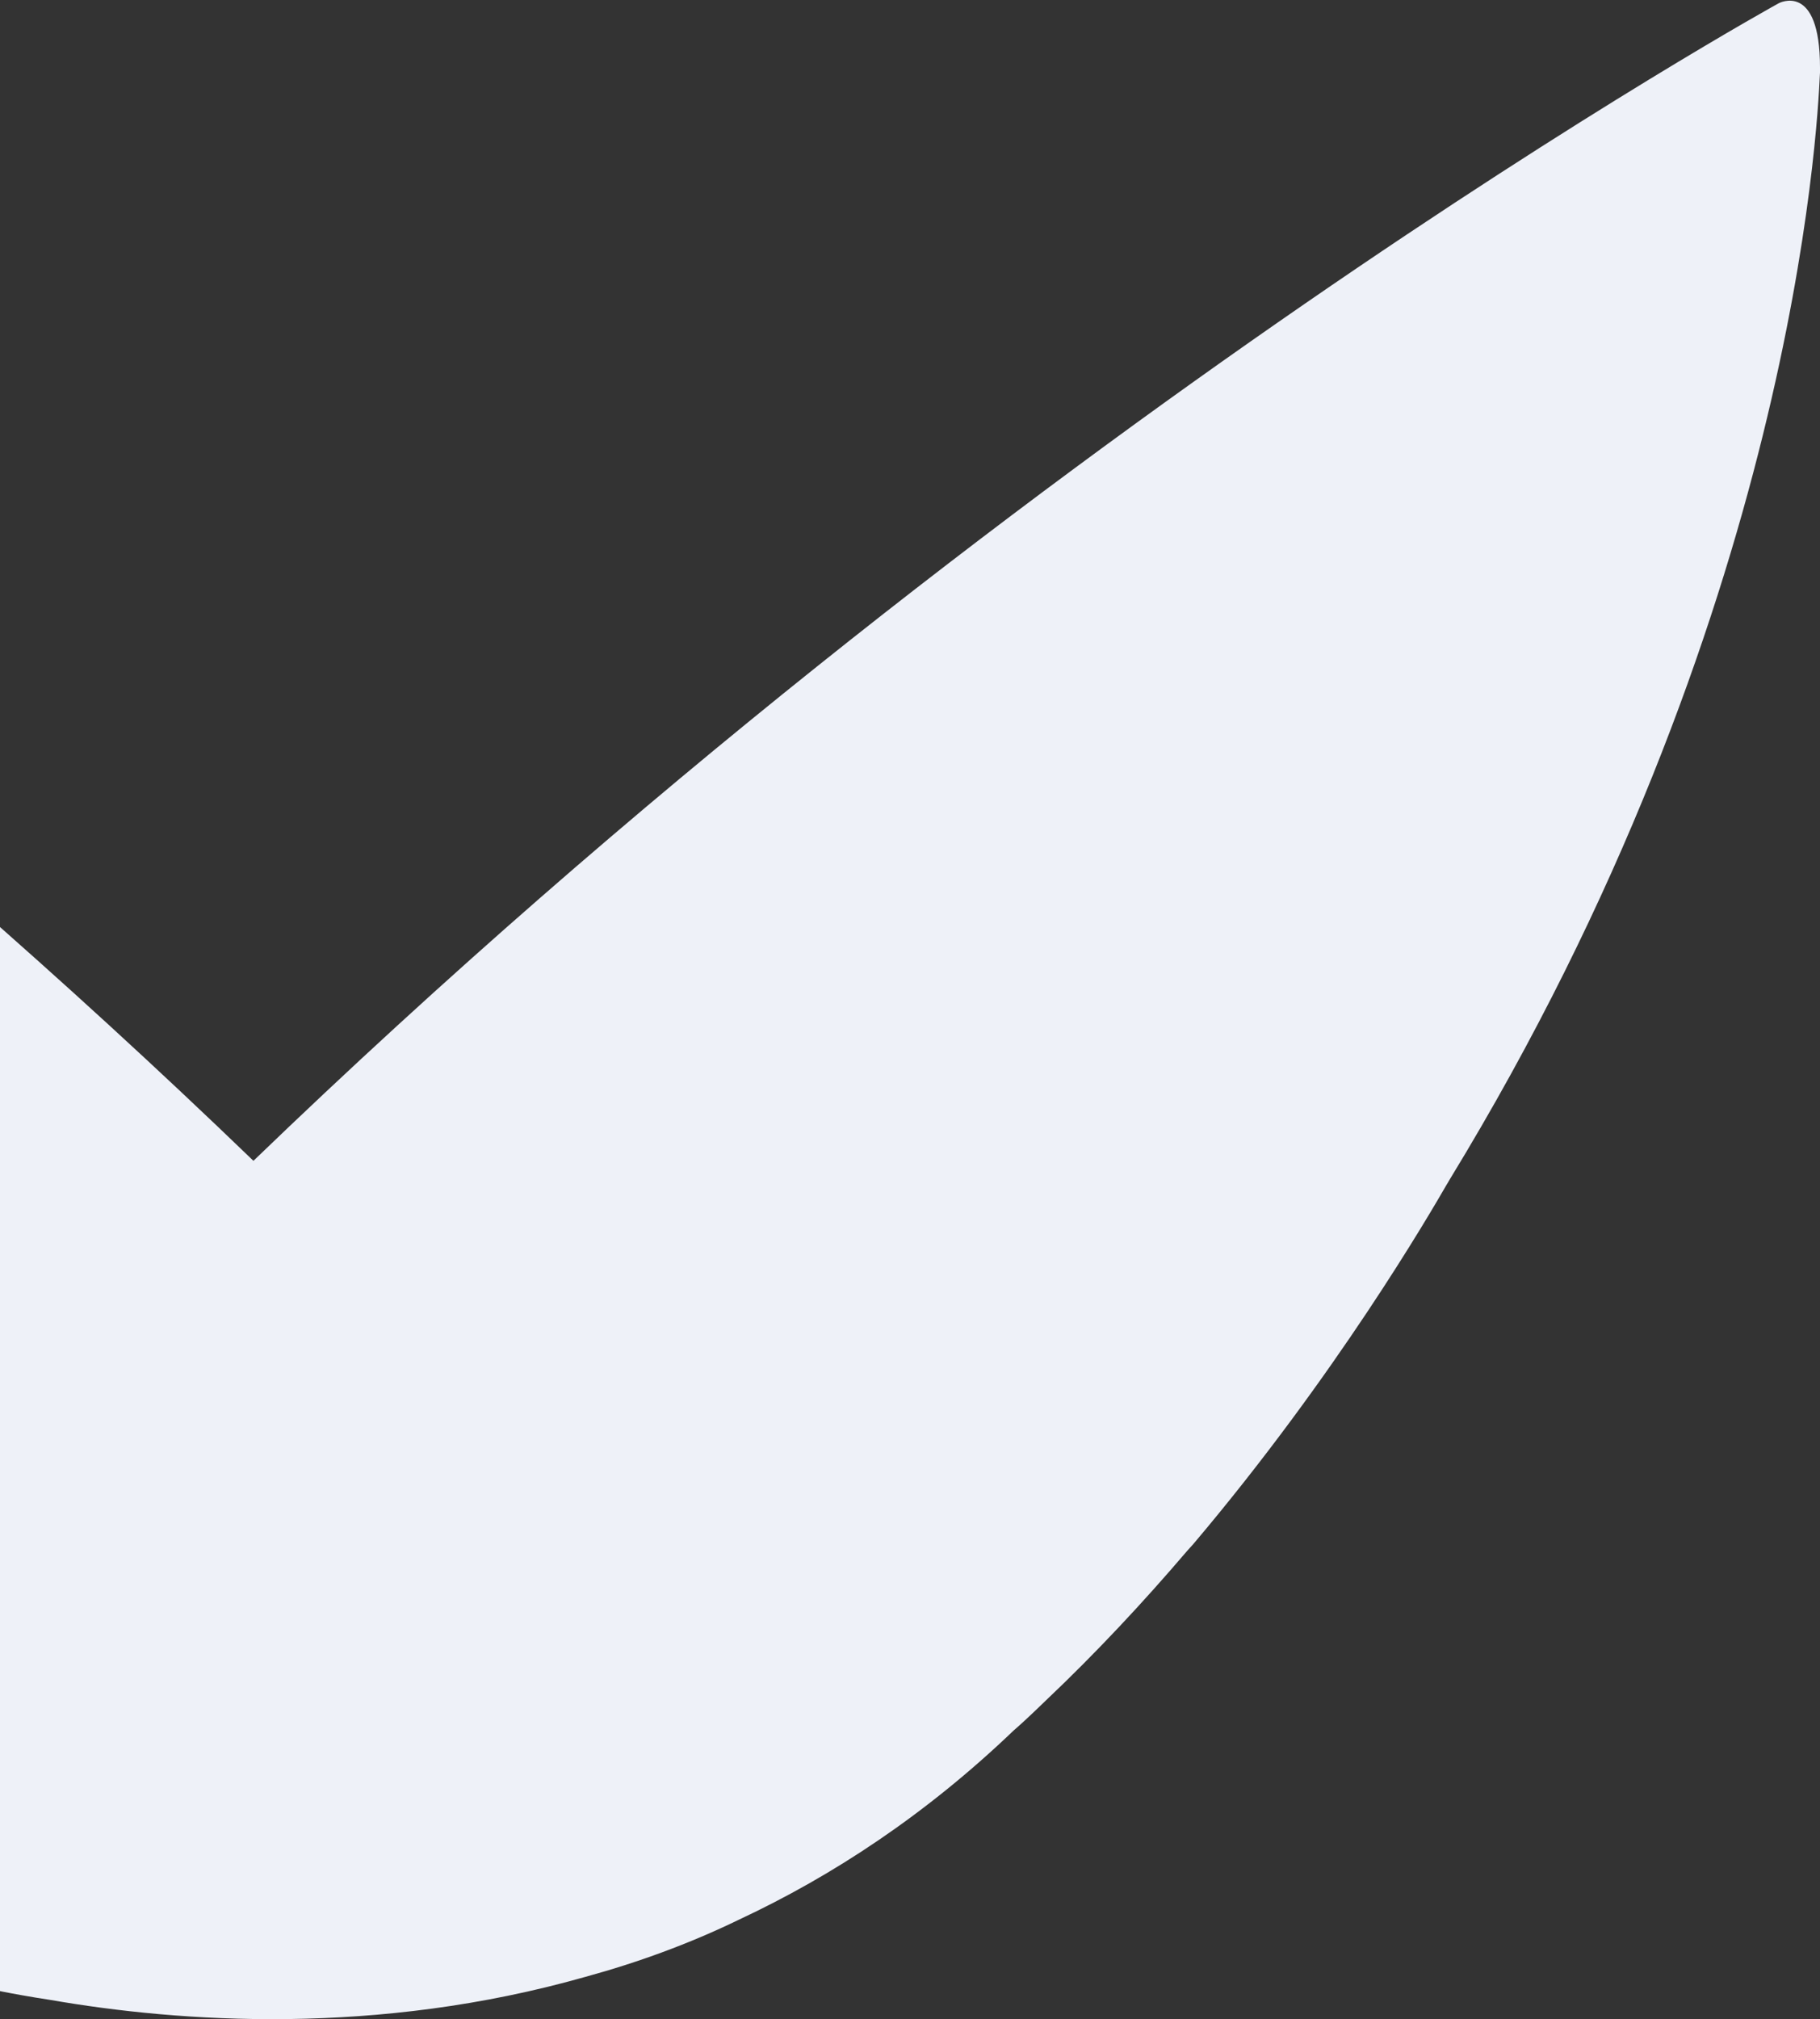 <svg width="450" height="499" viewBox="0 0 450 499" fill="none" xmlns="http://www.w3.org/2000/svg">
    <rect x="0" y="0" width="450" height="499" fill="#333333" stroke="none"/>
    <path d="M295.117 381.505L293.444 383.367C282.828 395.802 271.136 408.372 258.547 420.284C253.97 424.741 251.576 426.836 250.911 427.415L250.712 427.579C228.947 448.434 205.885 463.579 182.724 474.405C170.323 480.425 157.567 485.035 144.801 488.529C93.214 503.198 44.497 499.809 12.448 494.246C7.239 493.452 3.228 492.708 0.635 492.197C-14.847 489.082 -30.029 484.634 -44.724 478.919C-51.872 476.302 -58.909 473.196 -65.813 469.679C-66.024 469.578 -66.223 469.477 -66.434 469.375C-153.228 429.374 -226.337 304.818 -240.278 279.955C-244.932 271.97 -249.332 264.053 -253.488 256.223C-321.819 129.089 -324.701 29.307 -324.823 21.141C-324.889 19.901 -324.934 18.95 -324.967 18.299L-325 17.833L-325 16.537C-325 16.287 -324.989 16.04 -324.989 15.796C-324.945 6.347 -322.484 2.353 -320.8 1.194L-320.634 1.084C-317.83 -1.054 -314.705 0.631 -314.705 0.631C-314.705 0.631 -127.562 103.519 62.661 286.877C252.817 103.628 439.793 0.804 439.793 0.804C439.793 0.804 450 -4.685 450 16.71L450 18.006L449.967 18.538C449.346 31.28 443.473 152.207 358.507 291.386L357.886 292.449L357.786 292.599C353.42 300.15 330.381 339.835 295.117 381.505Z" fill="#EEF1F8"/>
</svg>
